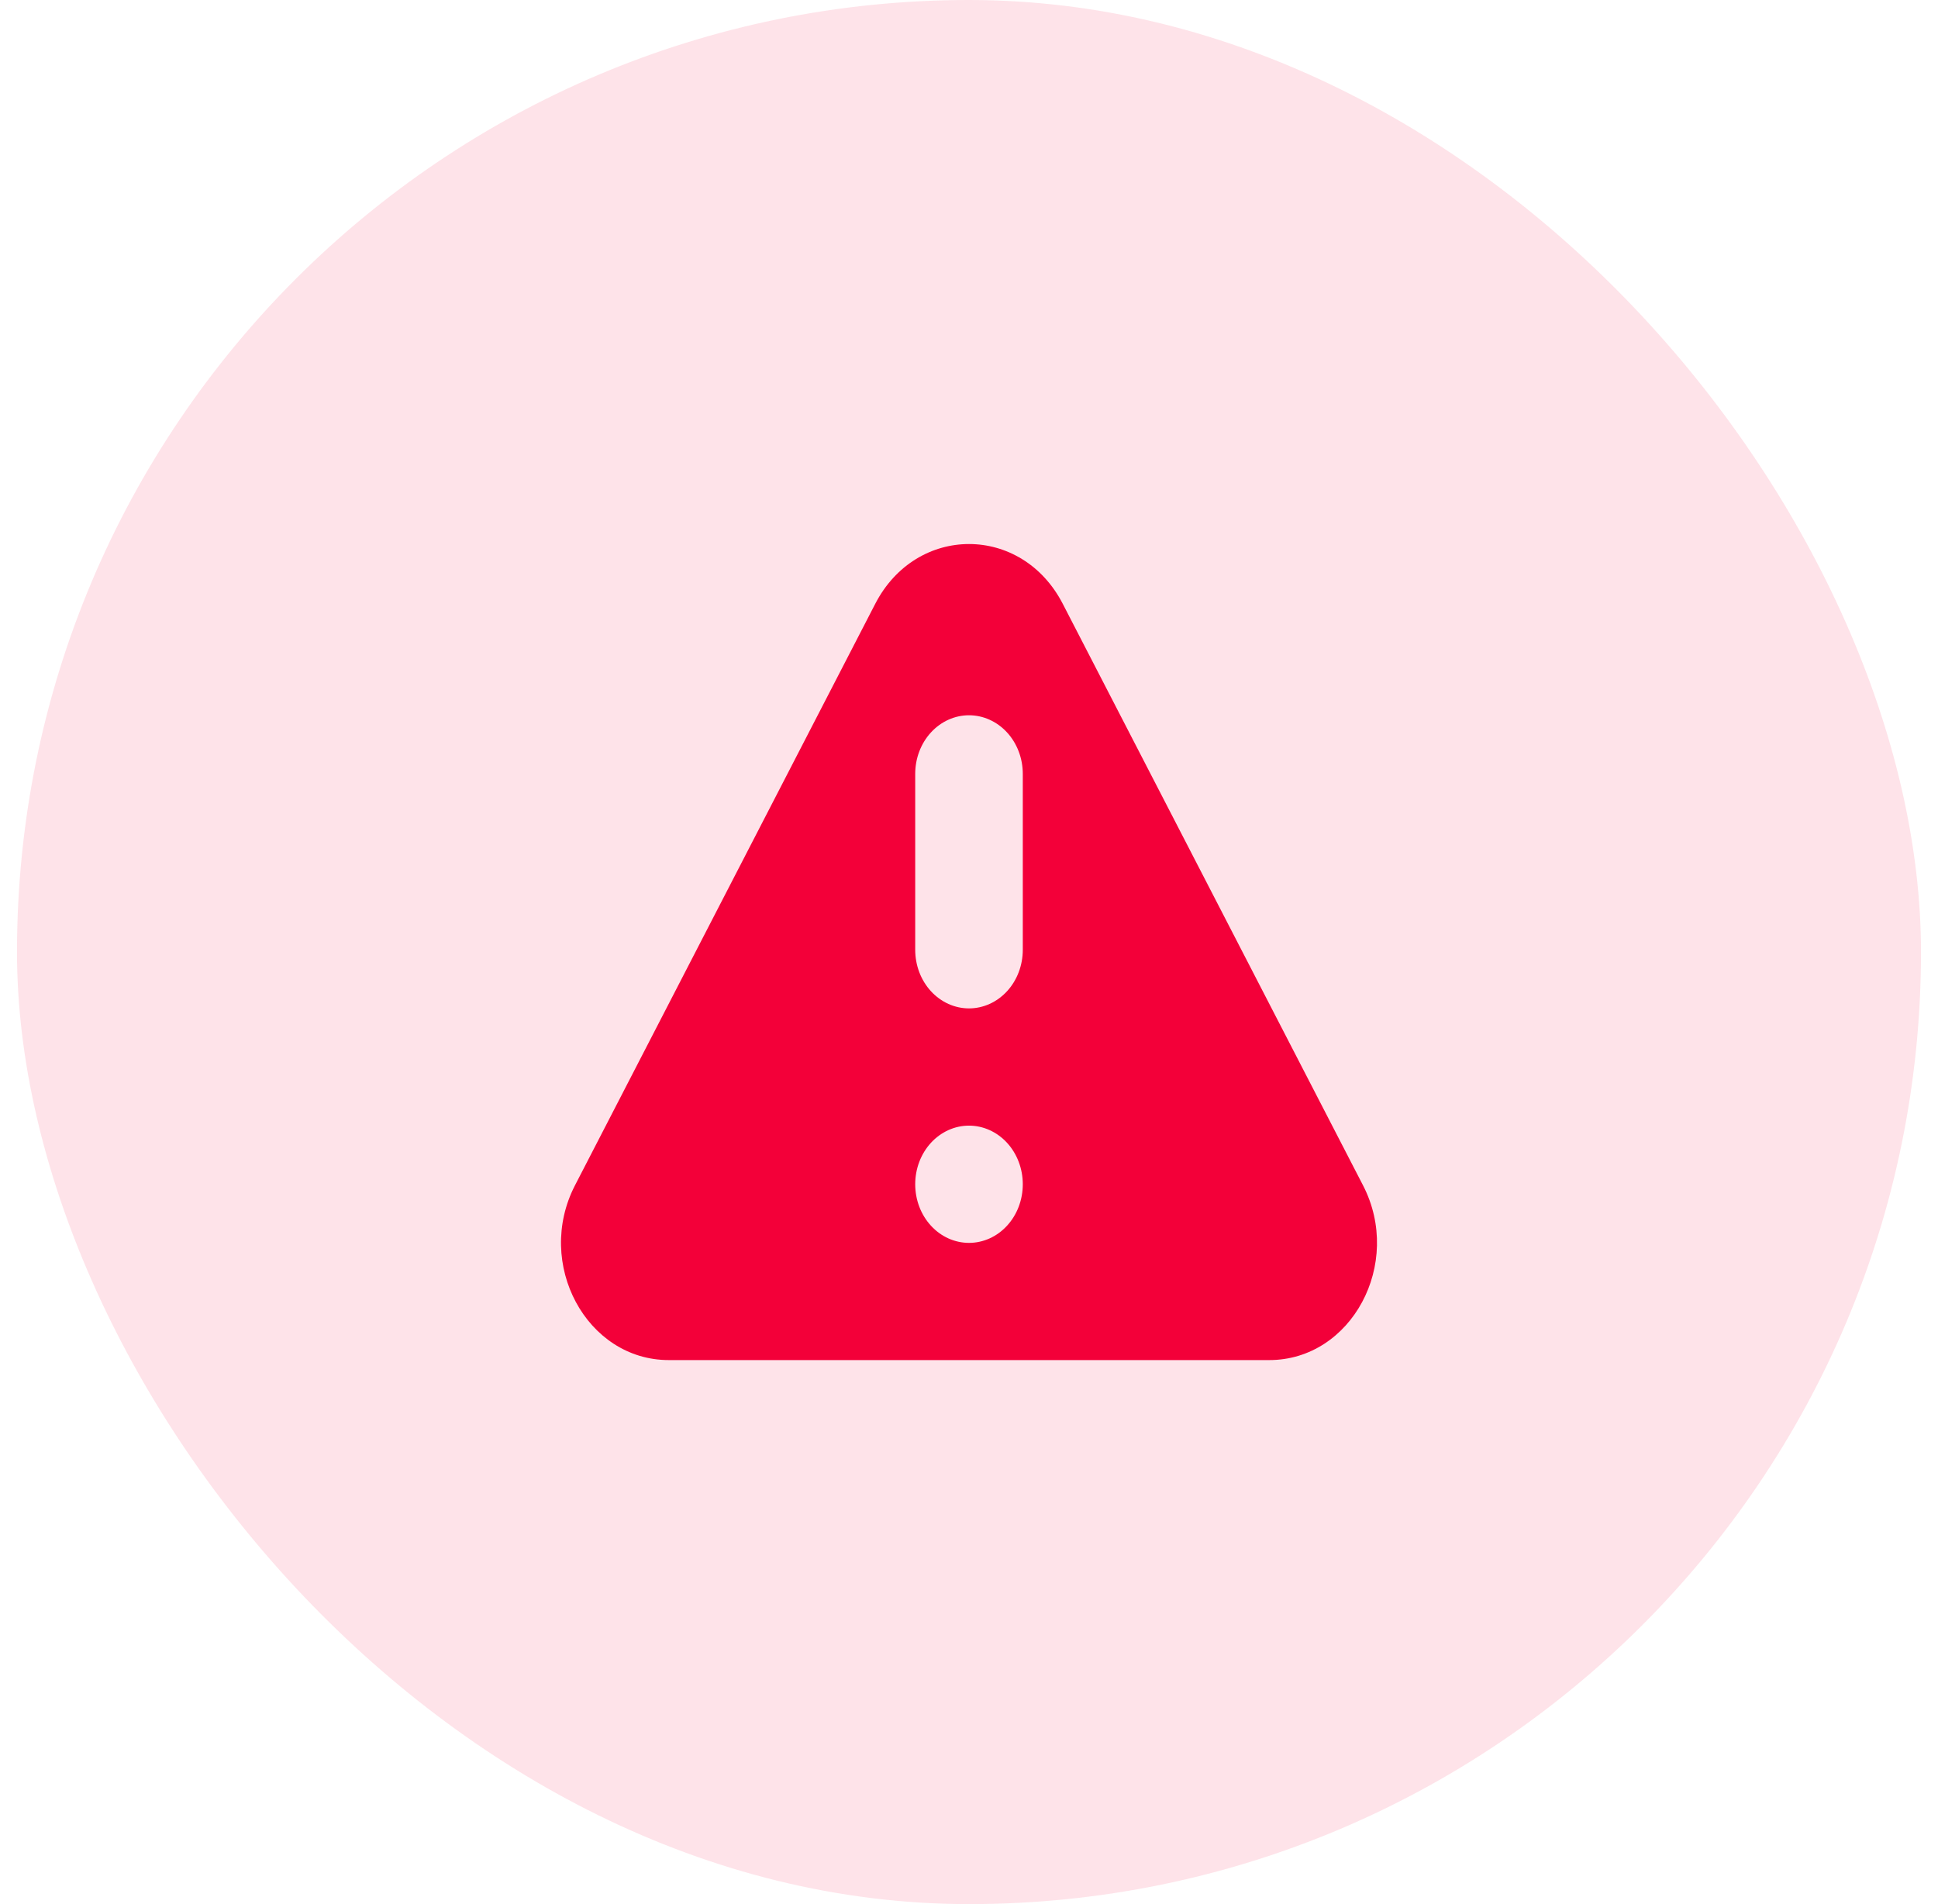 <svg width="57" height="56" viewBox="0 0 57 56" fill="none" xmlns="http://www.w3.org/2000/svg">
<rect x="0.5" width="56" height="56" rx="28" fill="#FDCCD7" fill-opacity="0.55"/>
<path fill-rule="evenodd" clip-rule="evenodd" d="M25.742 17.759C26.952 15.414 30.049 15.414 31.258 17.759L40.089 34.862C41.276 37.162 39.752 40 37.332 40H19.67C17.248 40 15.724 37.162 16.911 34.862L25.742 17.759ZM30.082 34.829C30.082 35.287 29.916 35.725 29.619 36.048C29.322 36.372 28.92 36.553 28.5 36.553C28.08 36.553 27.678 36.372 27.381 36.048C27.084 35.725 26.918 35.287 26.918 34.829C26.918 34.372 27.084 33.934 27.381 33.61C27.678 33.287 28.08 33.105 28.5 33.105C28.92 33.105 29.322 33.287 29.619 33.61C29.916 33.934 30.082 34.372 30.082 34.829ZM28.5 21.036C28.08 21.036 27.678 21.218 27.381 21.541C27.084 21.864 26.918 22.303 26.918 22.76V27.933C26.918 28.39 27.084 28.829 27.381 29.152C27.678 29.475 28.08 29.657 28.5 29.657C28.92 29.657 29.322 29.475 29.619 29.152C29.916 28.829 30.082 28.39 30.082 27.933V22.76C30.082 22.303 29.916 21.864 29.619 21.541C29.322 21.218 28.92 21.036 28.5 21.036Z" fill="#F30039"/>
</svg>
